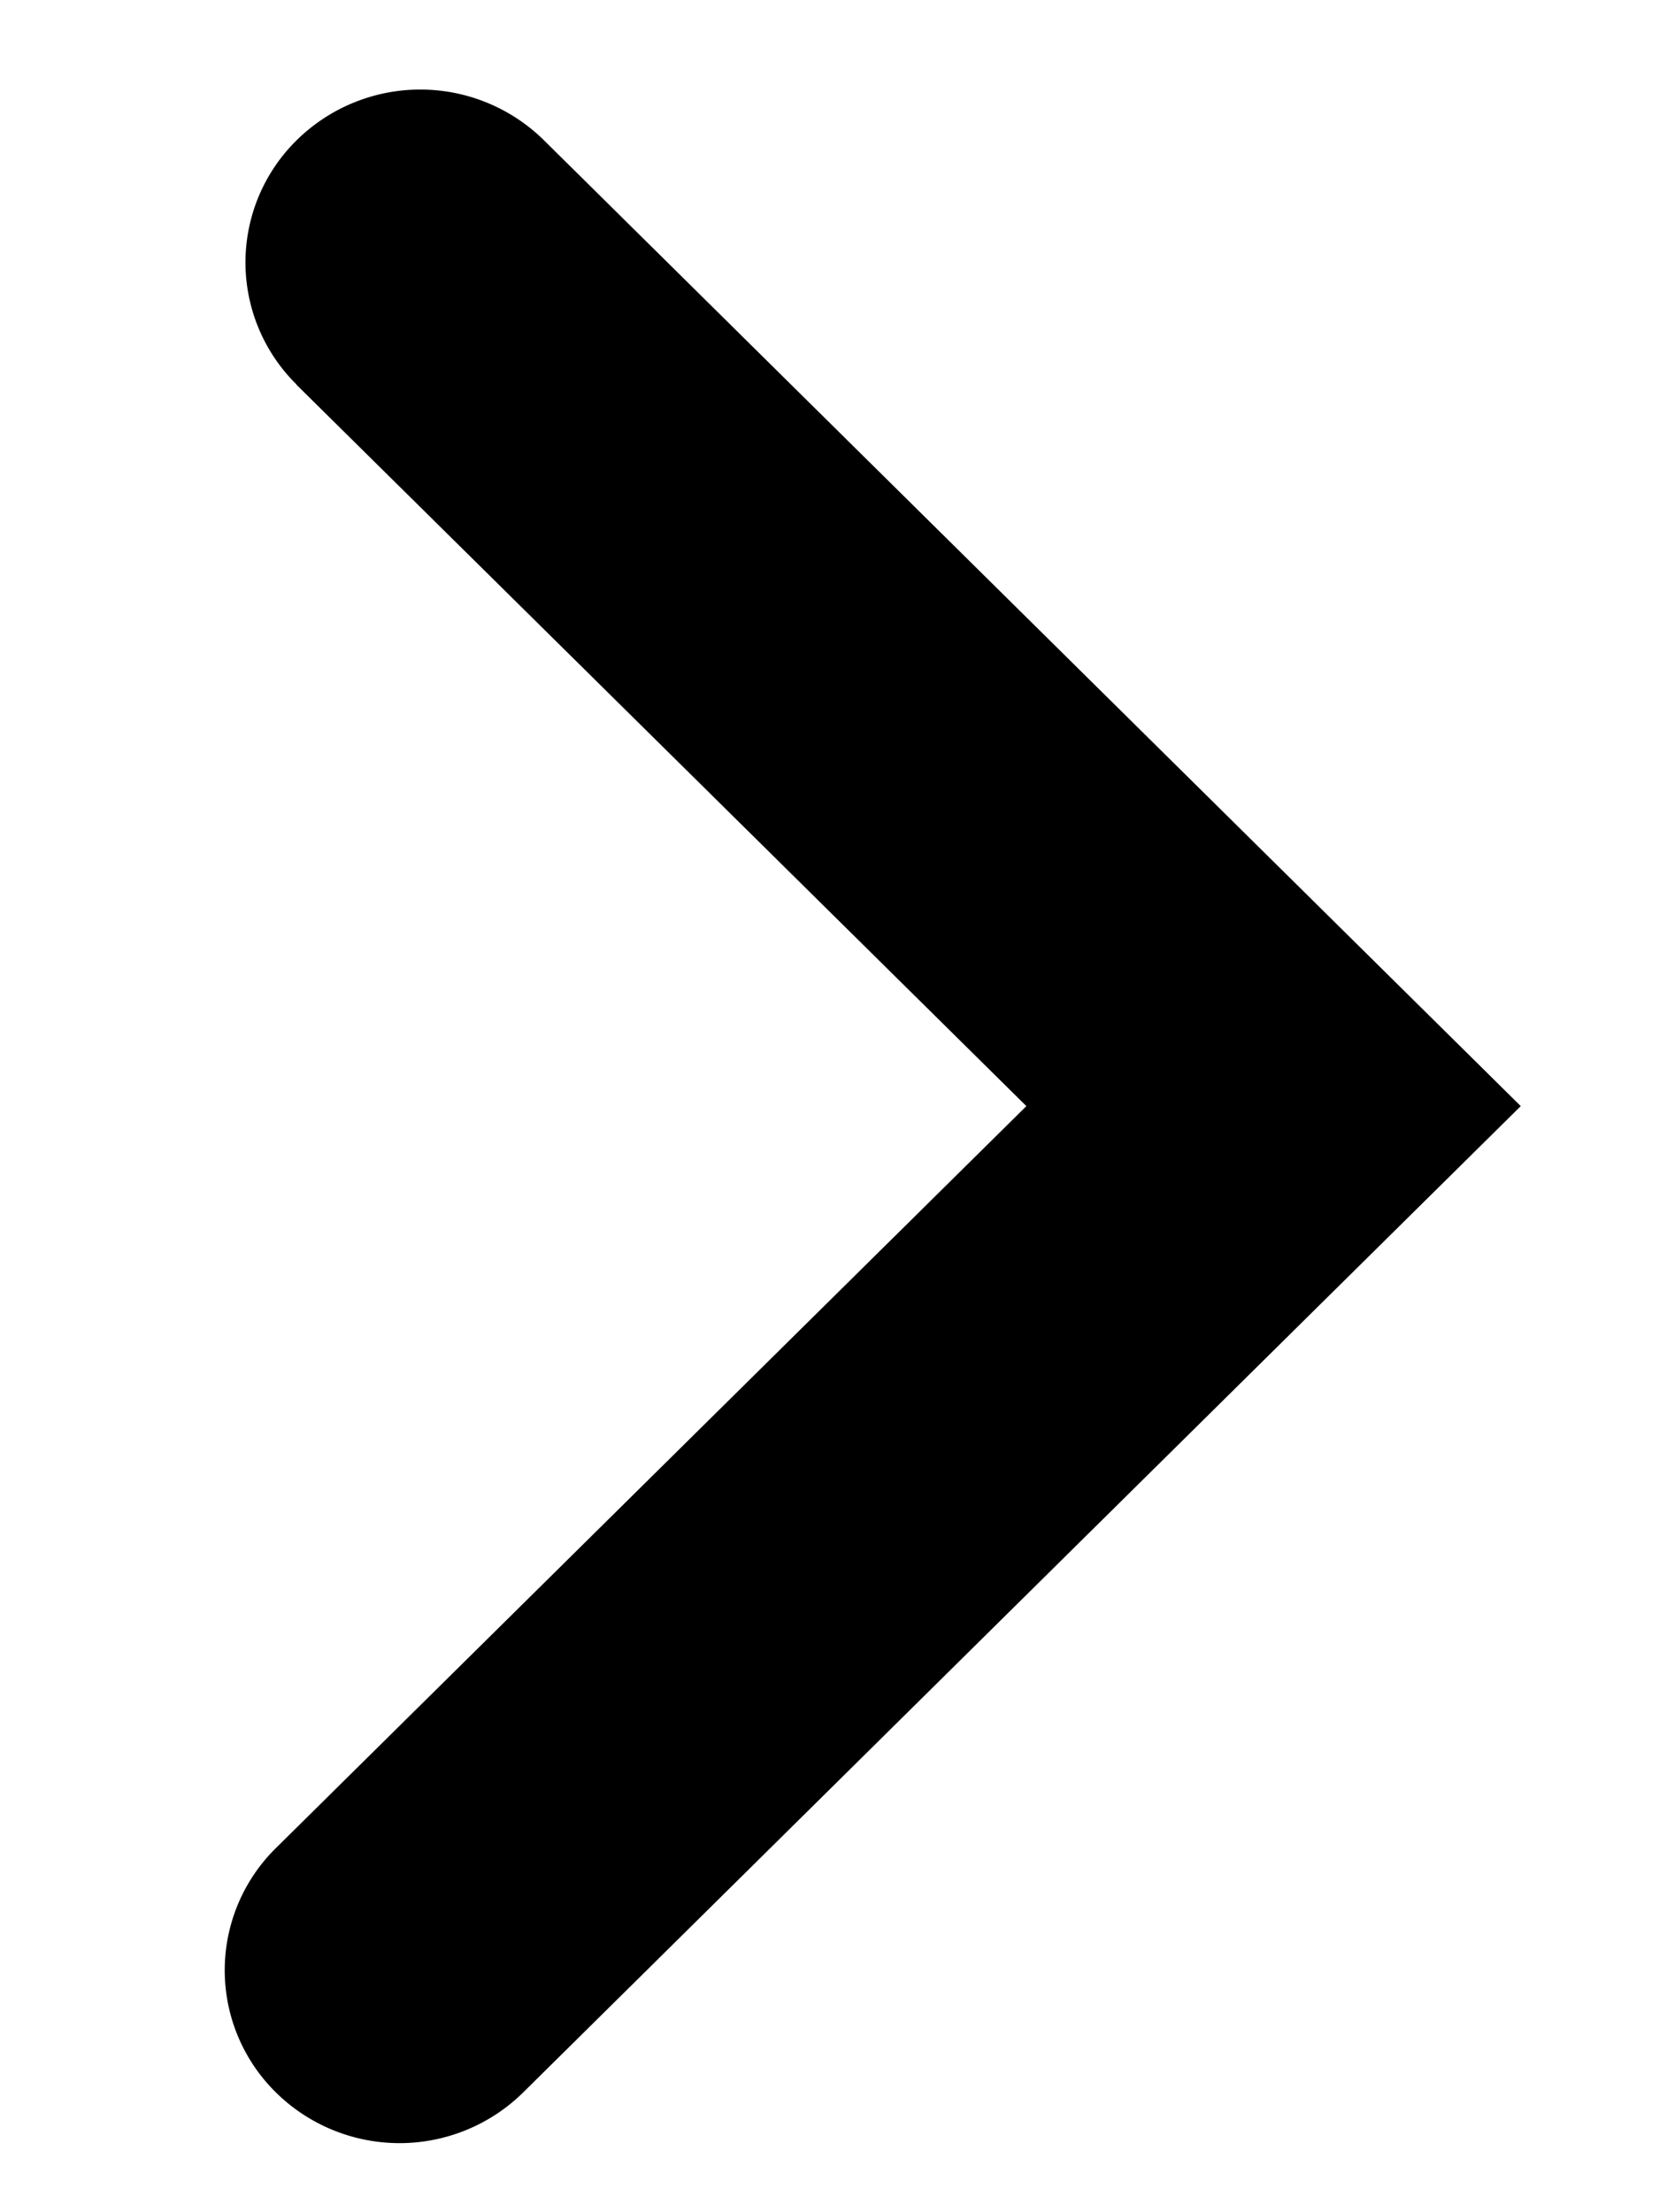 <svg width="6" height="8" xmlns="http://www.w3.org/2000/svg" xmlns:xlink="http://www.w3.org/1999/xlink"><defs><path d="M8.073 7.391a.62.62 0 010-.884.637.637 0 01.894 0L12.5 10l-3.608 3.567a.637.637 0 01-.894 0 .62.62 0 010-.884L10.712 10l-2.64-2.609z" id="a"/></defs><use xlink:href="#a" transform="translate(-7 -6)"/></svg>